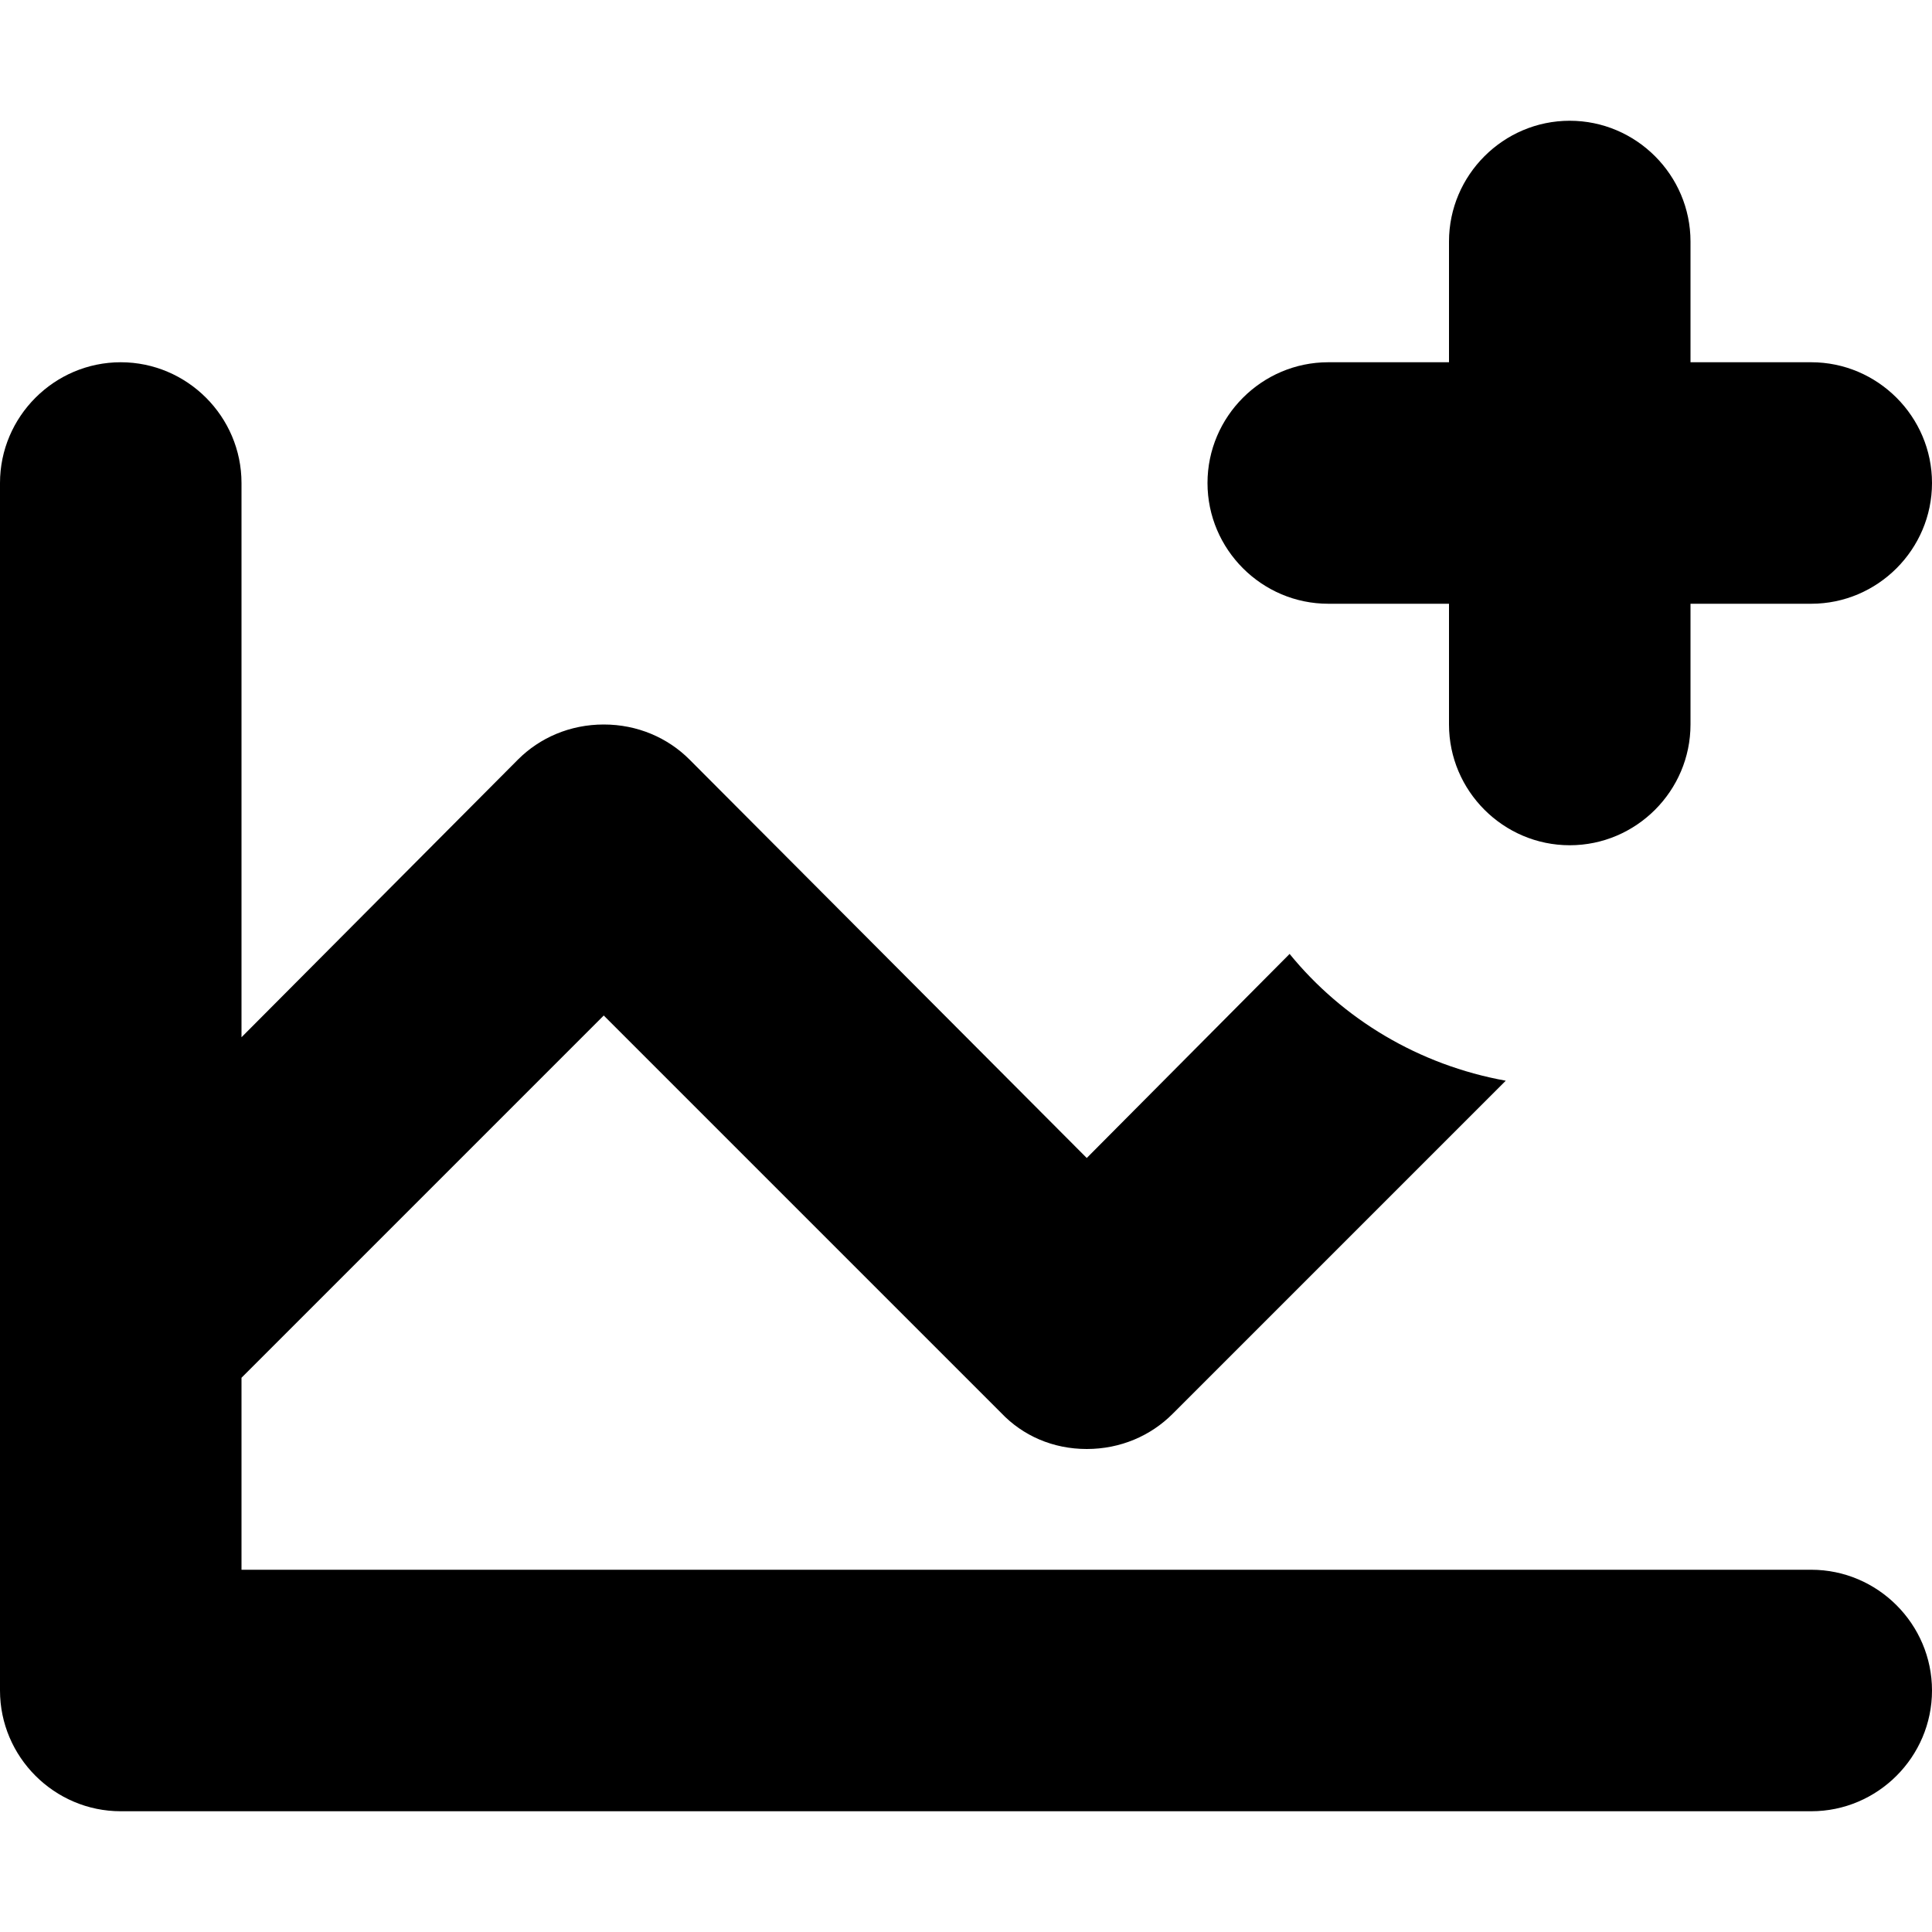 <svg xmlns="http://www.w3.org/2000/svg" xmlns:xlink="http://www.w3.org/1999/xlink" id="Layer_1" x="0" y="0" enable-background="new 0 0 16 16" version="1.1" viewBox="0 0 16 16" xml:space="preserve"><path id="series:_add_2_" d="M10.68,7.9c0.44,0.54,1.07,0.92,1.79,1.05l-2.76,2.76C9.53,11.89,9.28,12,9,12s-0.53-0.11-0.71-0.3	L5,8.41l-3,3V13h13c0.55,0,1,0.45,1,1s-0.45,1-1,1H1c-0.55,0-1-0.45-1-1V4c0-0.55,0.45-1,1-1s1,0.45,1,1v4.59l2.29-2.3	C4.47,6.11,4.72,6,5,6s0.53,0.11,0.71,0.29L9,9.59L10.68,7.9z M15,3c0.55,0,1,0.45,1,1s-0.45,1-1,1h-1v1c0,0.55-0.45,1-1,1	s-1-0.45-1-1V5h-1c-0.55,0-1-0.45-1-1s0.45-1,1-1h1V2c0-0.55,0.45-1,1-1s1,0.45,1,1v1H15z"/></svg>